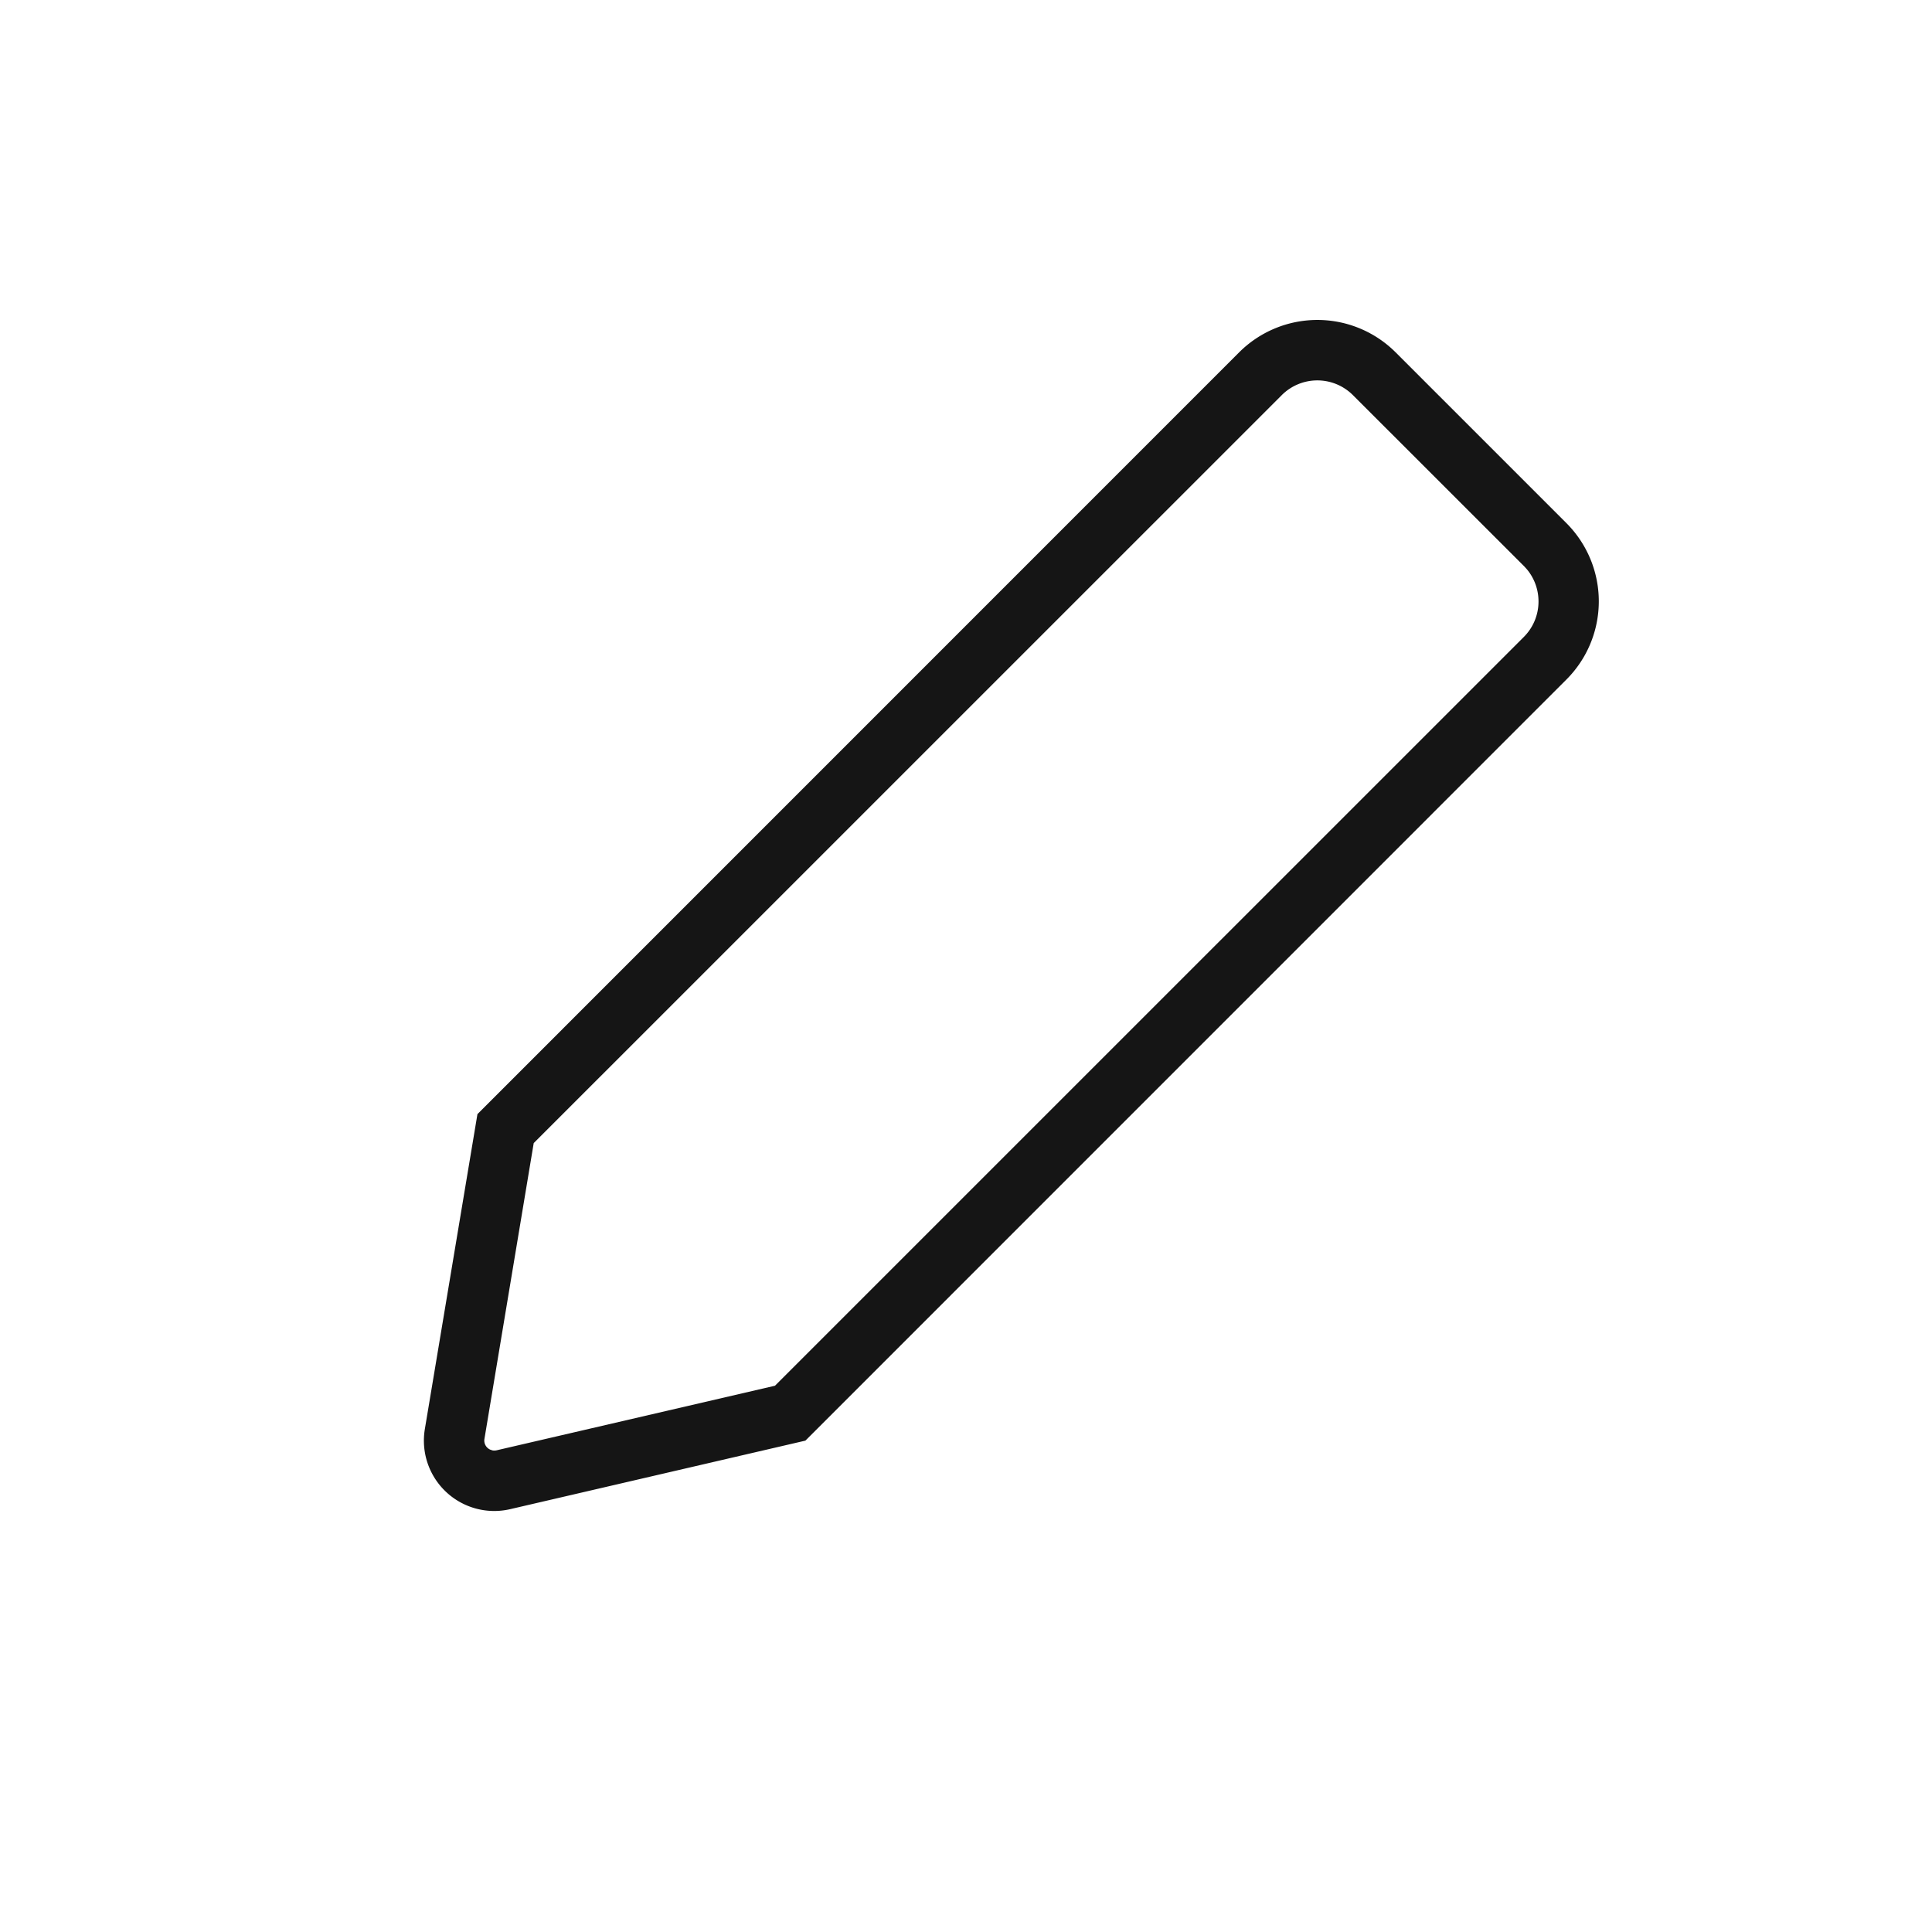 <svg xmlns="http://www.w3.org/2000/svg" width="24" height="24" viewBox="0 0 24 24"><path d="M19.458 6.498l-2.121-2.121a1.375 1.375 0 00-1.944 0L5.931 13.84l-.653 3.91a.874.874 0 001.061.997l3.666-.851 9.453-9.454A1.374 1.374 0 0019.46 6.5zm-.53.53l.043.048c.201.246.187.608-.042.837l-9.302 9.301-3.457.802a.142.142 0 01-.05.002l-.03-.01a.123.123 0 01-.072-.134L6.63 14.2l9.293-9.292a.625.625 0 01.883 0l2.122 2.121z" fill="#151515" fill-rule="evenodd"/></svg>